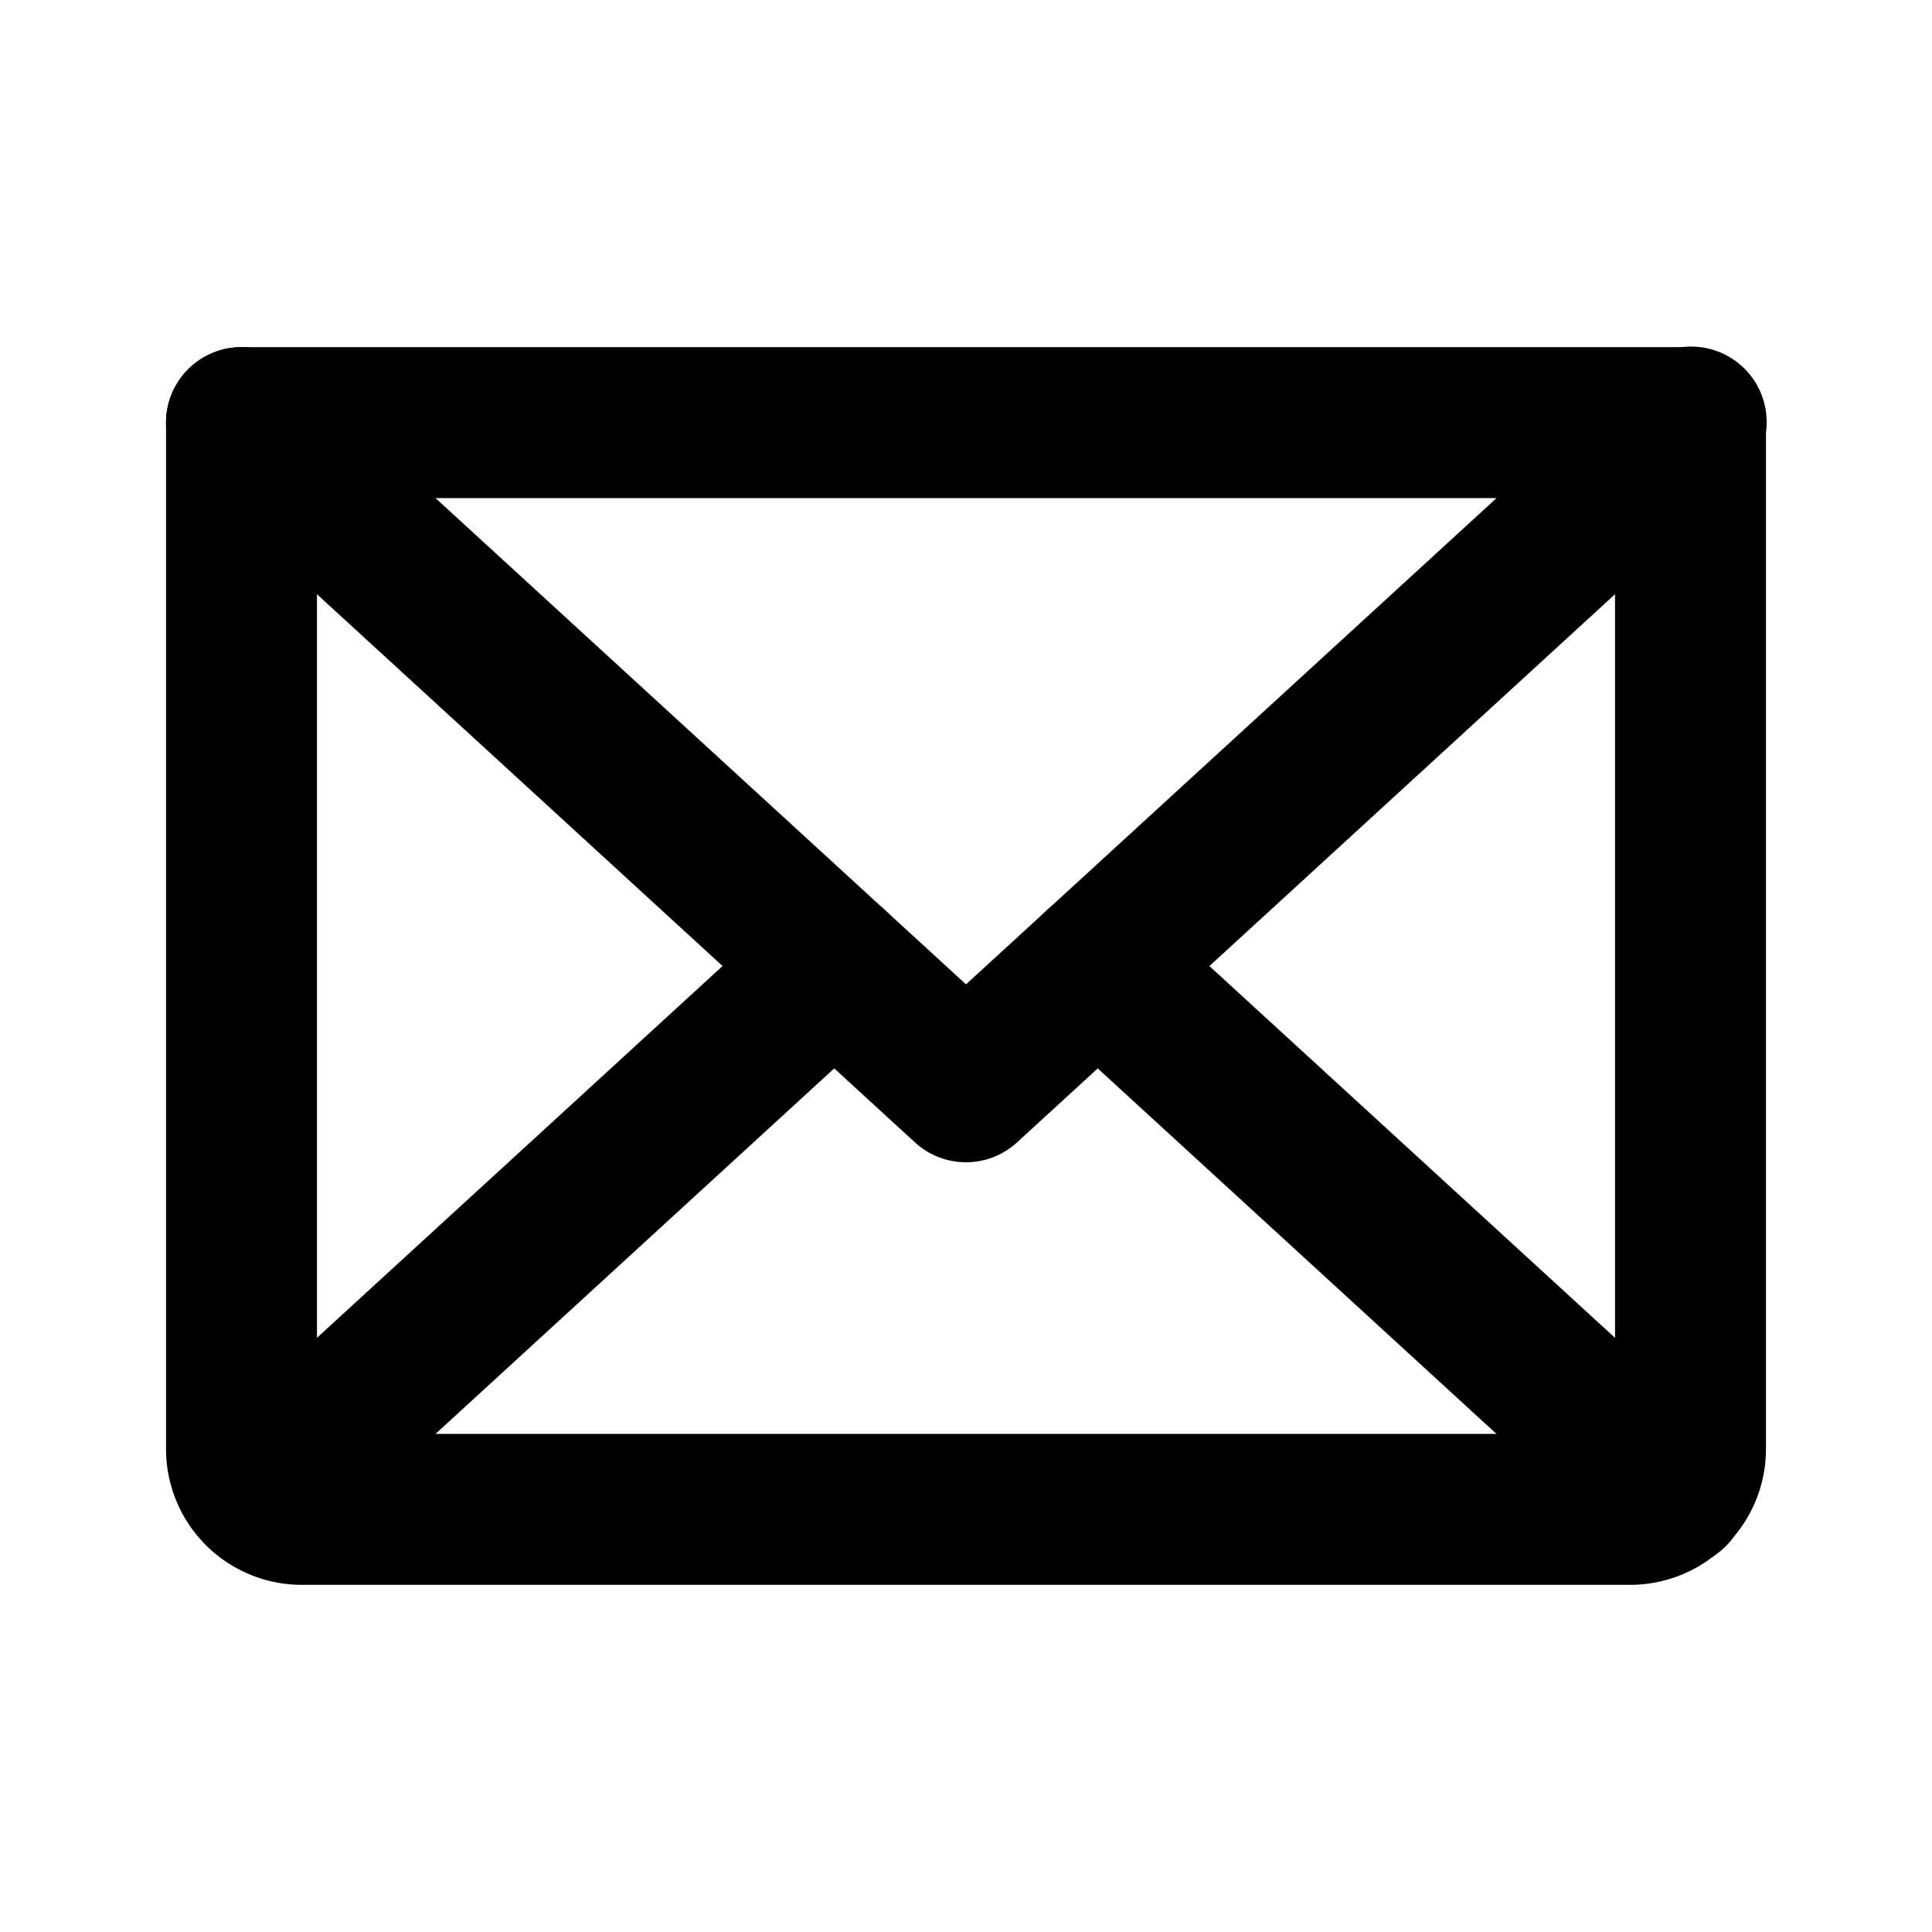 <svg width="32" height="32" fill="none" xmlns="http://www.w3.org/2000/svg"><path fill-rule="evenodd" clip-rule="evenodd" d="M3.079 6.155a1.25 1.25 0 0 1 1.766-.076L16 16.304 27.155 6.08a1.25 1.25 0 1 1 1.69 1.842l-12 11a1.25 1.25 0 0 1-1.69 0l-12-11a1.25 1.25 0 0 1-.076-1.766z" fill="#000"/><path fill-rule="evenodd" clip-rule="evenodd" d="M2.75 7c0-.69.56-1.25 1.25-1.25h24c.69 0 1.25.56 1.25 1.25v17A2.25 2.25 0 0 1 27 26.25H5A2.25 2.25 0 0 1 2.75 24V7zm2.5 1.25v15.5h21.5V8.25H5.25z" fill="#000"/><path fill-rule="evenodd" clip-rule="evenodd" d="M14.74 15.155a1.25 1.25 0 0 1-.077 1.766l-9.51 8.718a1.25 1.25 0 1 1-1.69-1.843l9.51-8.717a1.25 1.25 0 0 1 1.767.076zM17.26 15.155a1.25 1.25 0 0 1 1.766-.076l9.51 8.717a1.25 1.25 0 1 1-1.689 1.843l-9.51-8.717a1.25 1.25 0 0 1-.077-1.767z" fill="#000"/></svg>